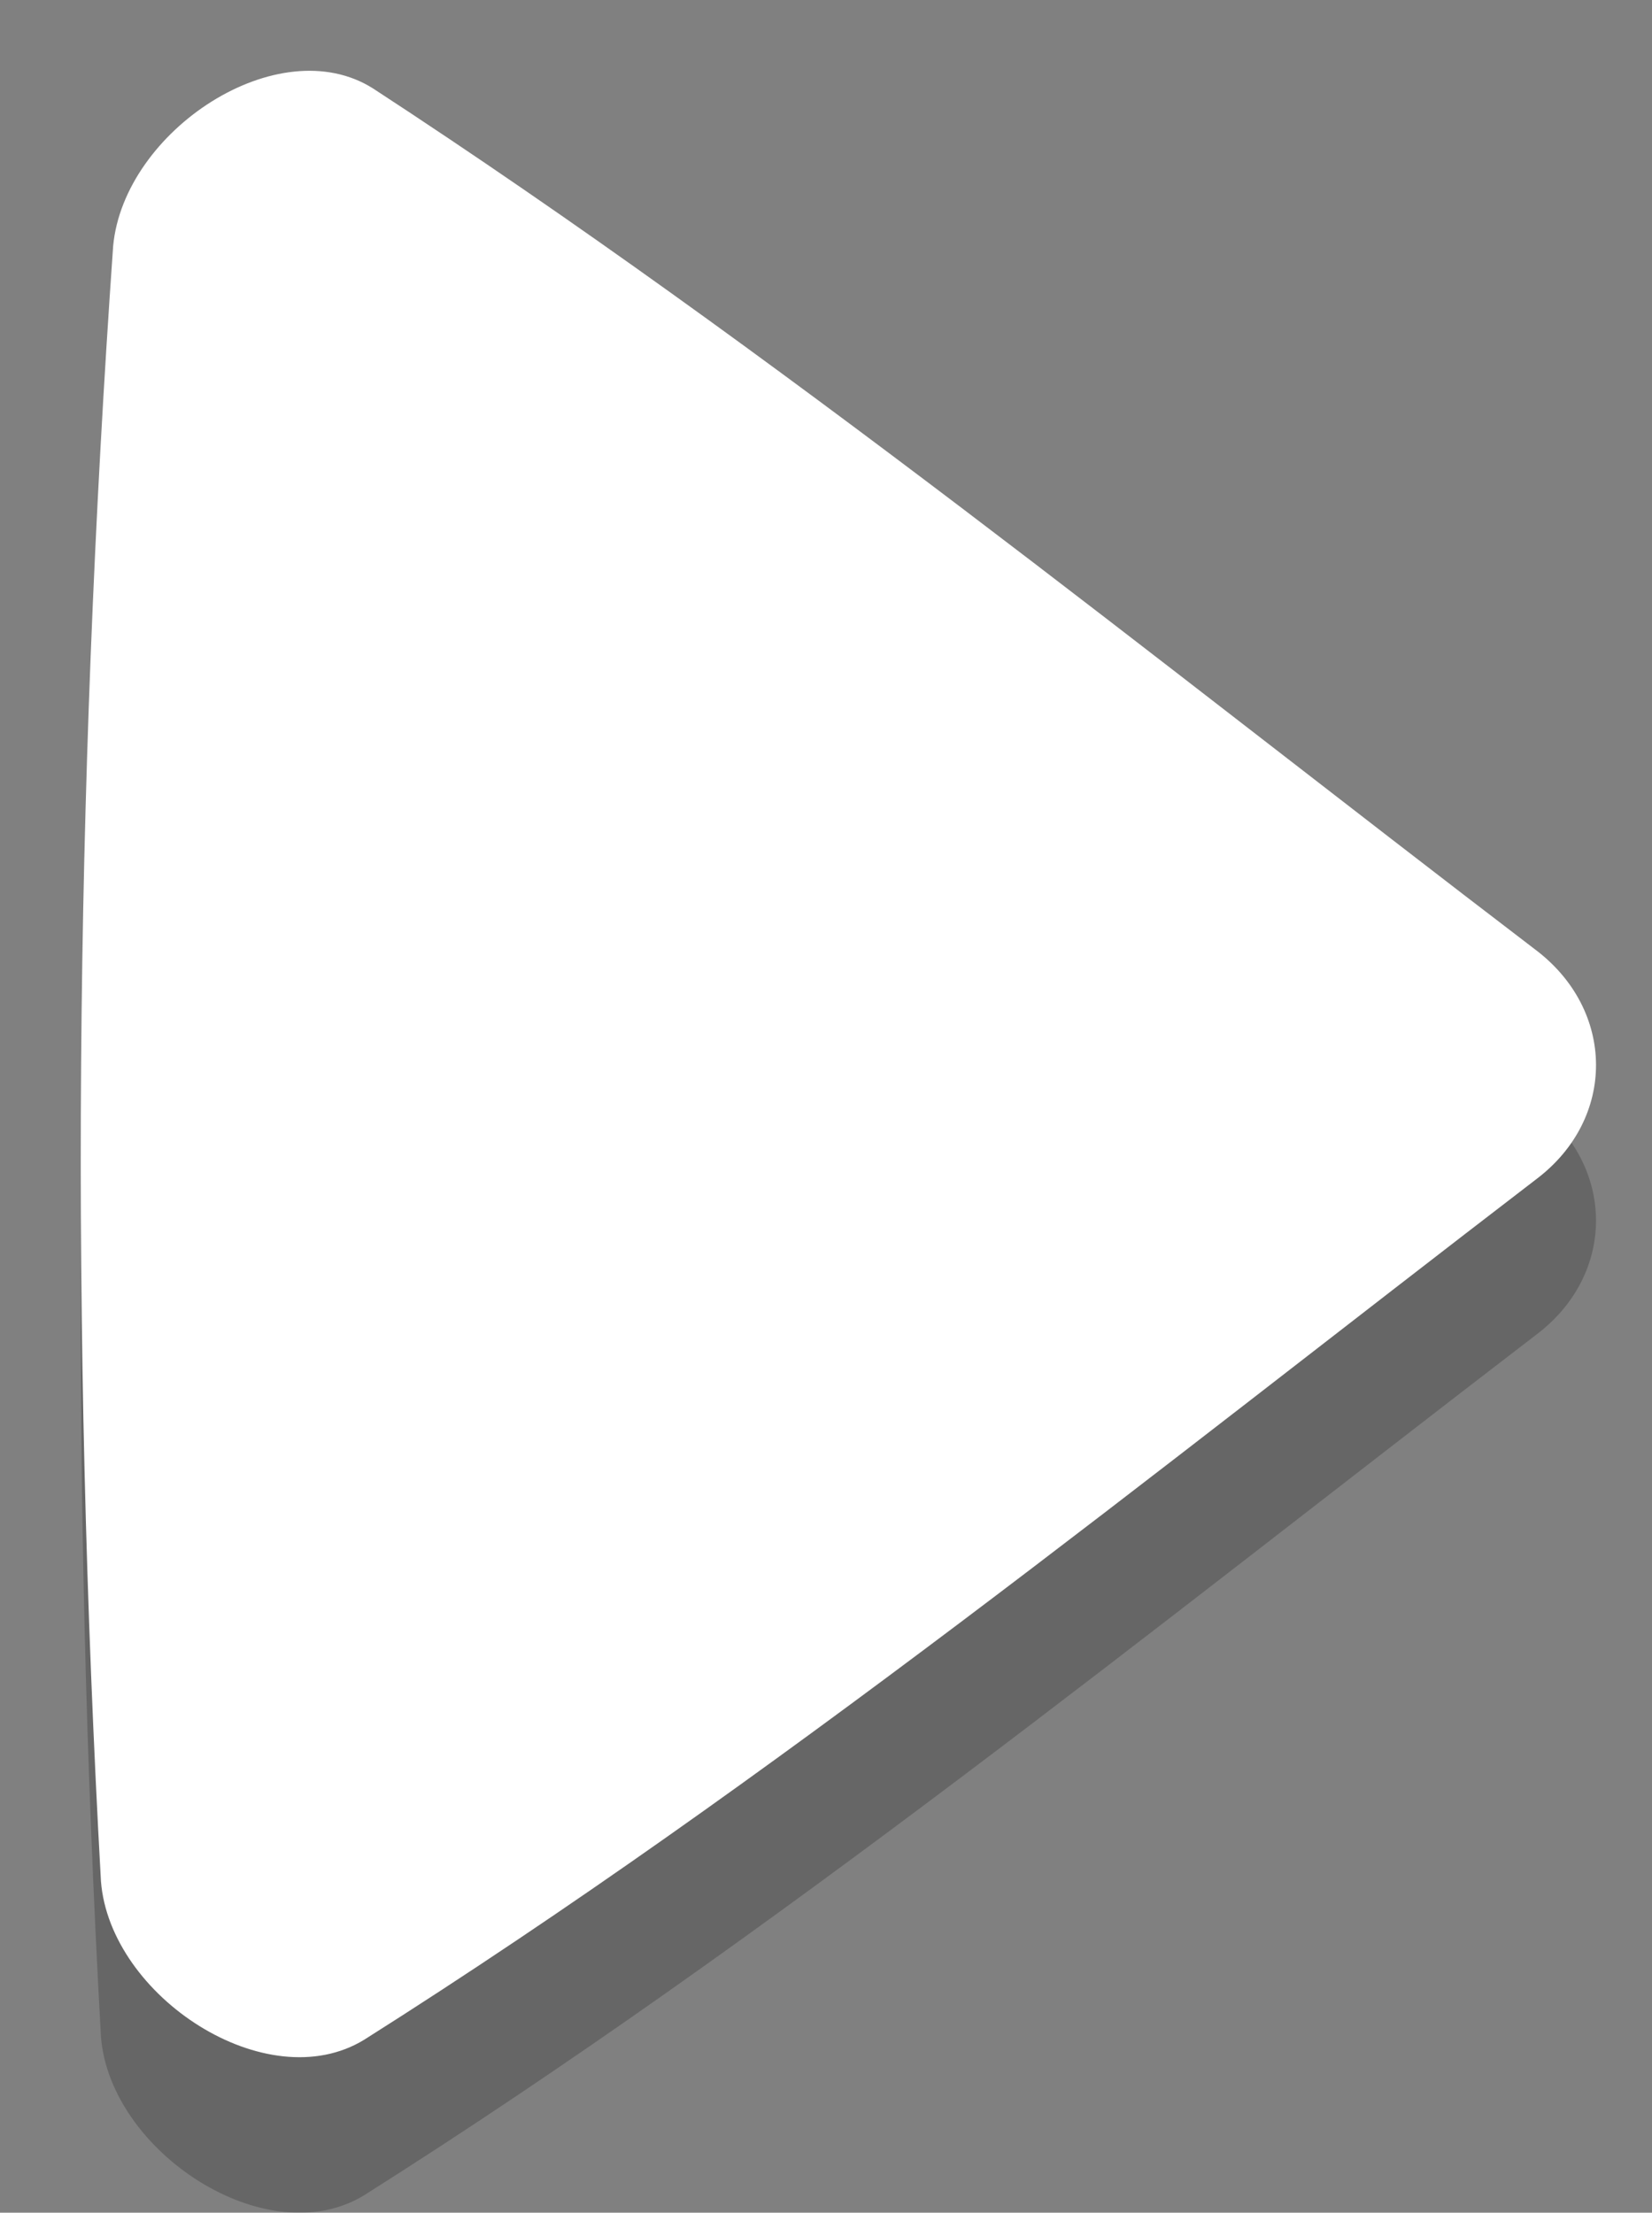 <?xml version="1.0" encoding="utf-8"?>
<!-- Generator: Adobe Illustrator 16.0.0, SVG Export Plug-In . SVG Version: 6.00 Build 0)  -->
<!DOCTYPE svg PUBLIC "-//W3C//DTD SVG 1.1//EN" "http://www.w3.org/Graphics/SVG/1.1/DTD/svg11.dtd">
<svg version="1.1" id="Isolation_Mode" xmlns="http://www.w3.org/2000/svg" xmlns:xlink="http://www.w3.org/1999/xlink" x="0px"
	 y="0px" width="254.987px" height="341.535px" viewBox="382.597 184.101 254.987 341.535"
	 enable-background="new 382.597 184.101 254.987 341.535" xml:space="preserve">
<rect x="382.597" y="184.101" width="254.987" height="341.535" fill="#808080" stroke="none"/>
<g>
	<g opacity="0.2">
		<path d="M440.185,221.76c62.316,40.668,120.24,87.75,179.322,132.863c12.474,9.343,12.612,26.131,0.222,35.484
			c-59.327,45.498-117.636,92.826-180.924,132.834c-15.018,9.192-39.228-6.672-40.626-24.456
			c-4.71-84.983-4.08-167.514,1.884-252.42C401.725,228.27,425.581,212.514,440.185,221.76z"/>
	</g>
	<g>
		<path fill="#FFFFFF" d="M440.185,197.76c62.316,40.668,120.24,87.75,179.322,132.863c12.474,9.343,12.612,26.131,0.222,35.484
			c-59.327,45.498-117.636,92.826-180.924,132.834c-15.018,9.192-39.228-6.672-40.626-24.456
			c-4.71-84.983-4.08-167.514,1.884-252.42C401.725,204.27,425.581,188.514,440.185,197.76z"/>
	</g>
</g>
</svg>
